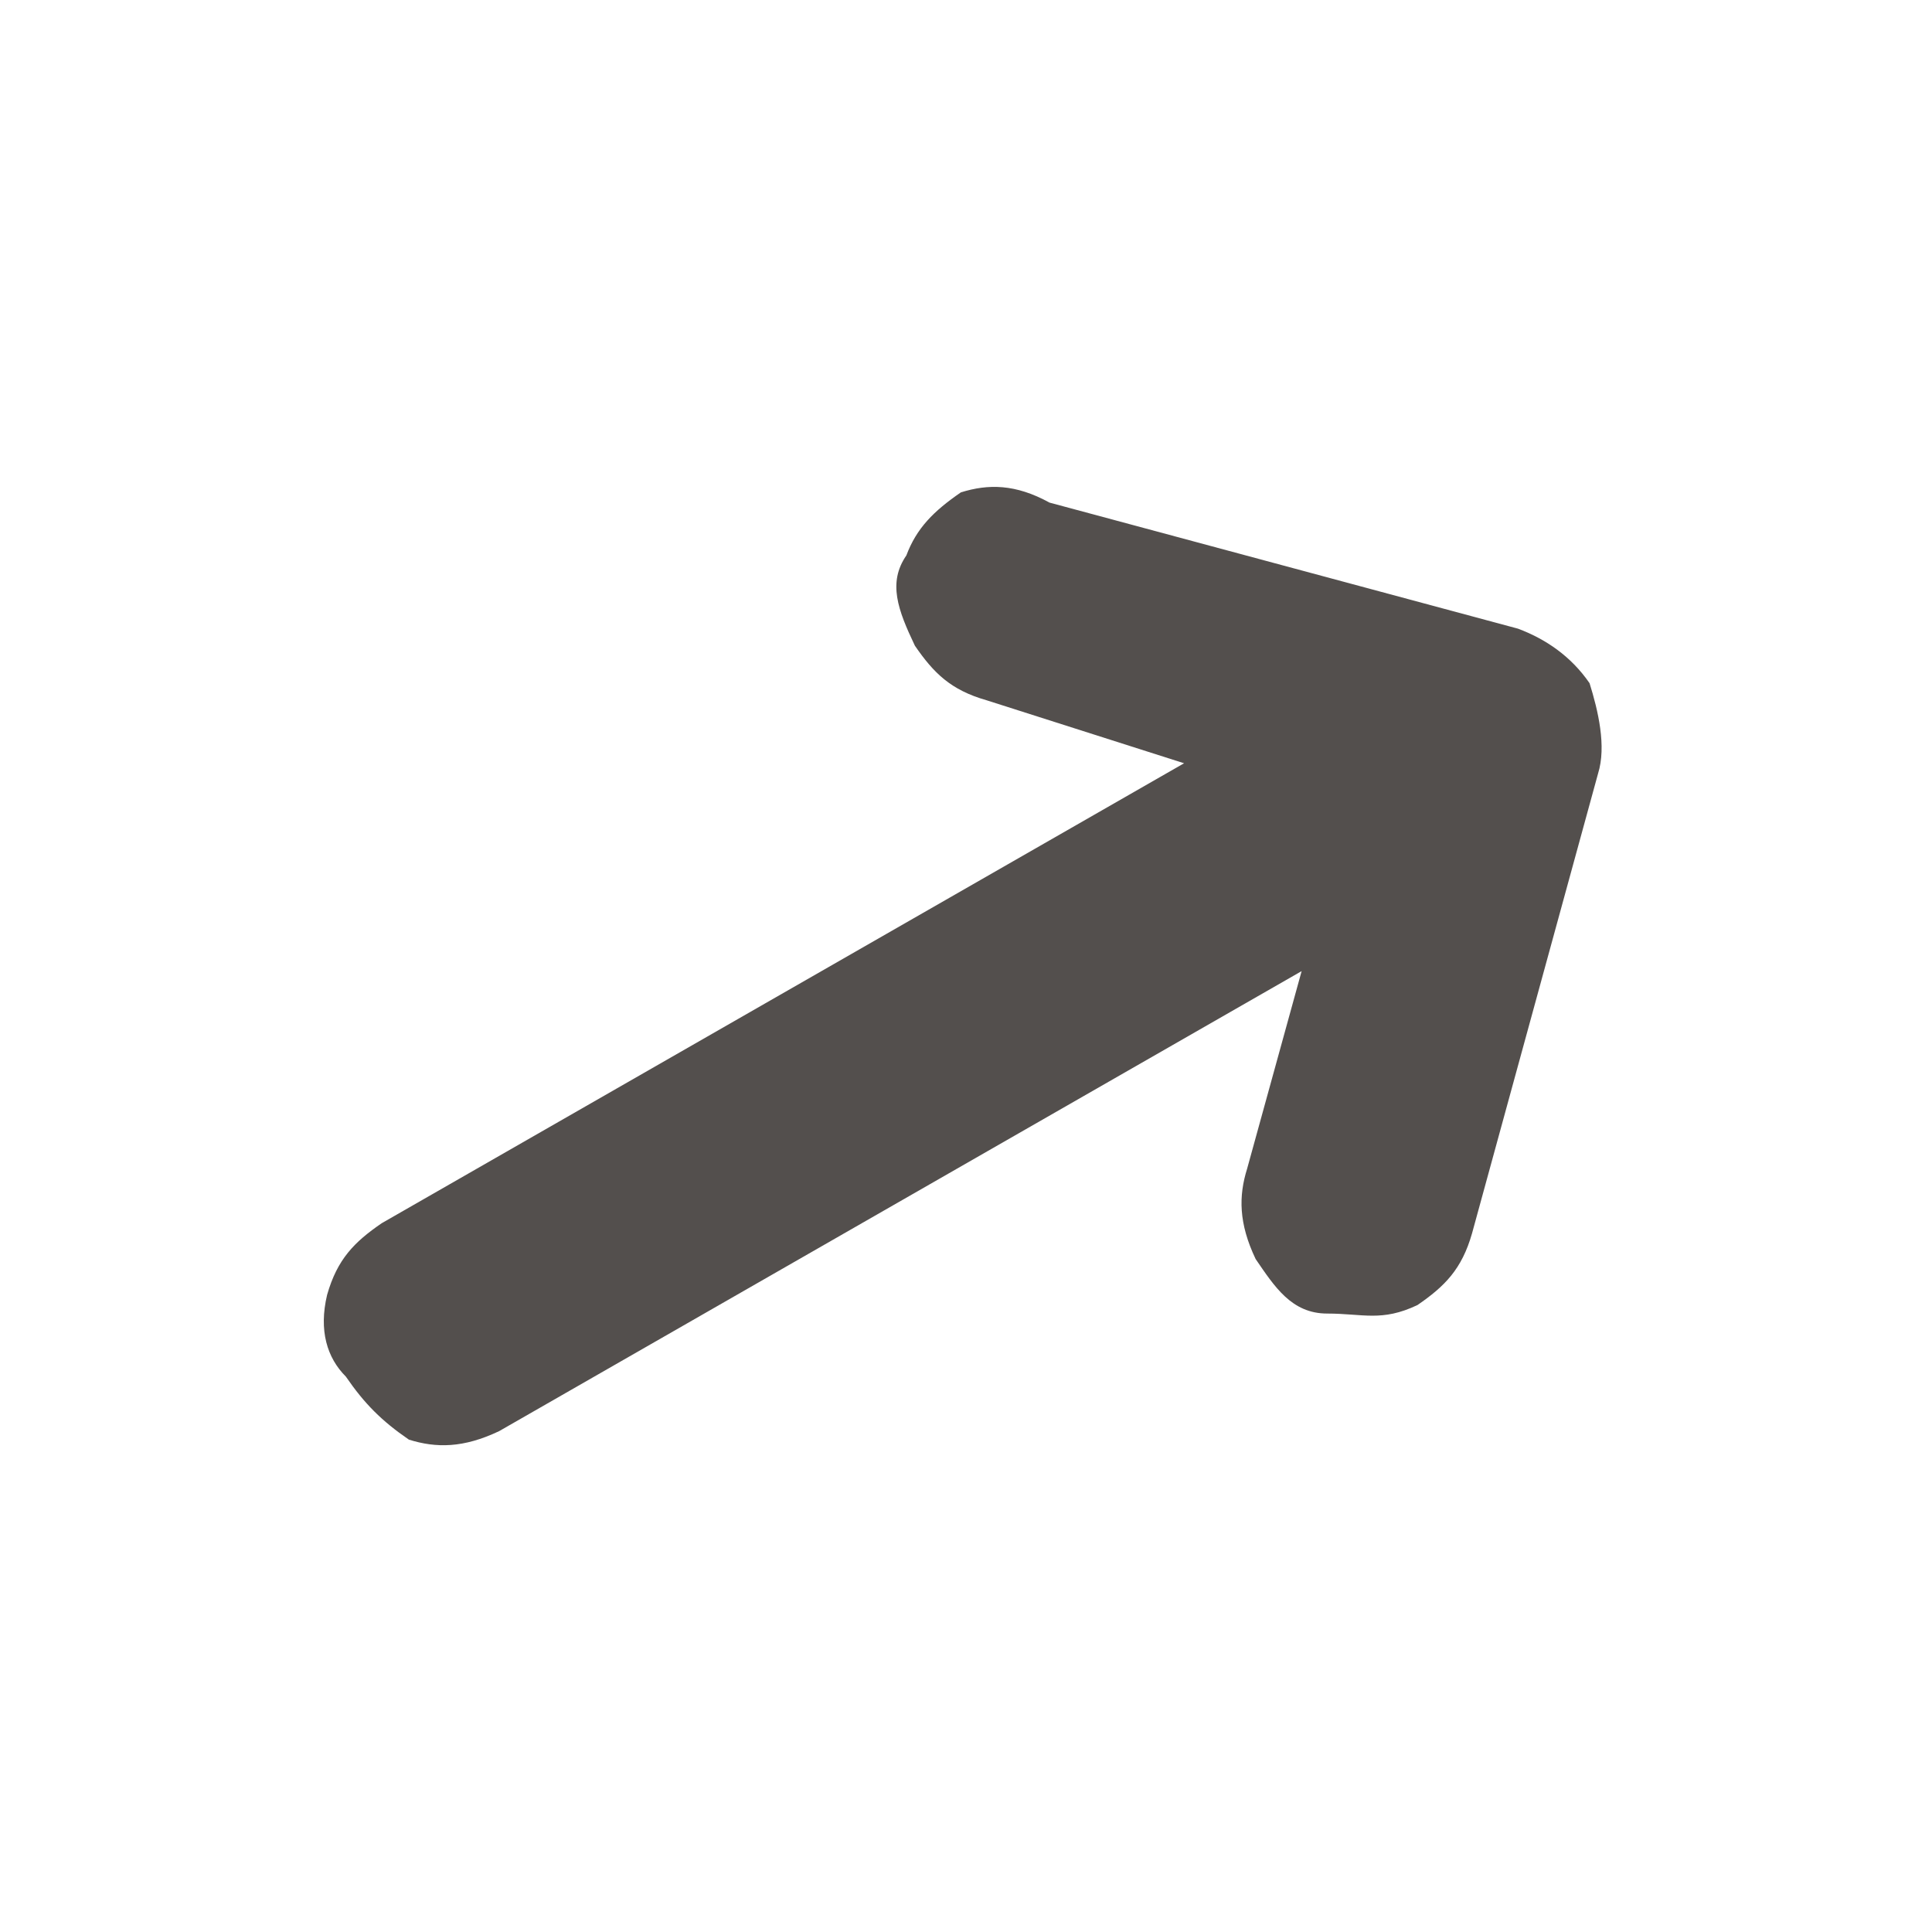 <?xml version="1.0" encoding="utf-8"?>
<!-- Generator: Adobe Illustrator 24.3.0, SVG Export Plug-In . SVG Version: 6.00 Build 0)  -->
<svg version="1.1" id="Calque_1" xmlns="http://www.w3.org/2000/svg" xmlns:xlink="http://www.w3.org/1999/xlink" x="0px" y="0px"
	 viewBox="0 0 113.4 113.4" style="enable-background:new 0 0 113.4 113.4;" xml:space="preserve">
<style type="text/css">
	.st0{fill:#534F4D;}
</style>
<g id="_x36_0">
	<path class="st0" d="M56.4,28.9c-1.6,1.1-2.6,2.1-3.2,3.7c-1.1,1.6-0.5,3.2,0.5,5.3c1.1,1.6,2.1,2.6,4.2,3.2l11.6,3.7l-47.1,27
		c-1.6,1.1-2.6,2.1-3.2,4.2c-0.5,2.1,0,3.7,1.1,4.8c1.1,1.6,2.1,2.6,3.7,3.7c1.6,0.5,3.2,0.5,5.3-0.5l47.1-27l-3.2,11.6
		c-0.5,1.6-0.5,3.2,0.5,5.3c1.1,1.6,2.1,3.2,4.2,3.2s3.2,0.5,5.3-0.5c1.6-1.1,2.6-2.1,3.2-4.2l7.4-27c0.5-1.6,0-3.7-0.5-5.3
		c-1.1-1.6-2.6-2.6-4.2-3.2l-27.5-7.4C59.6,28.4,58,28.4,56.4,28.9z"/>
</g>
</svg>
